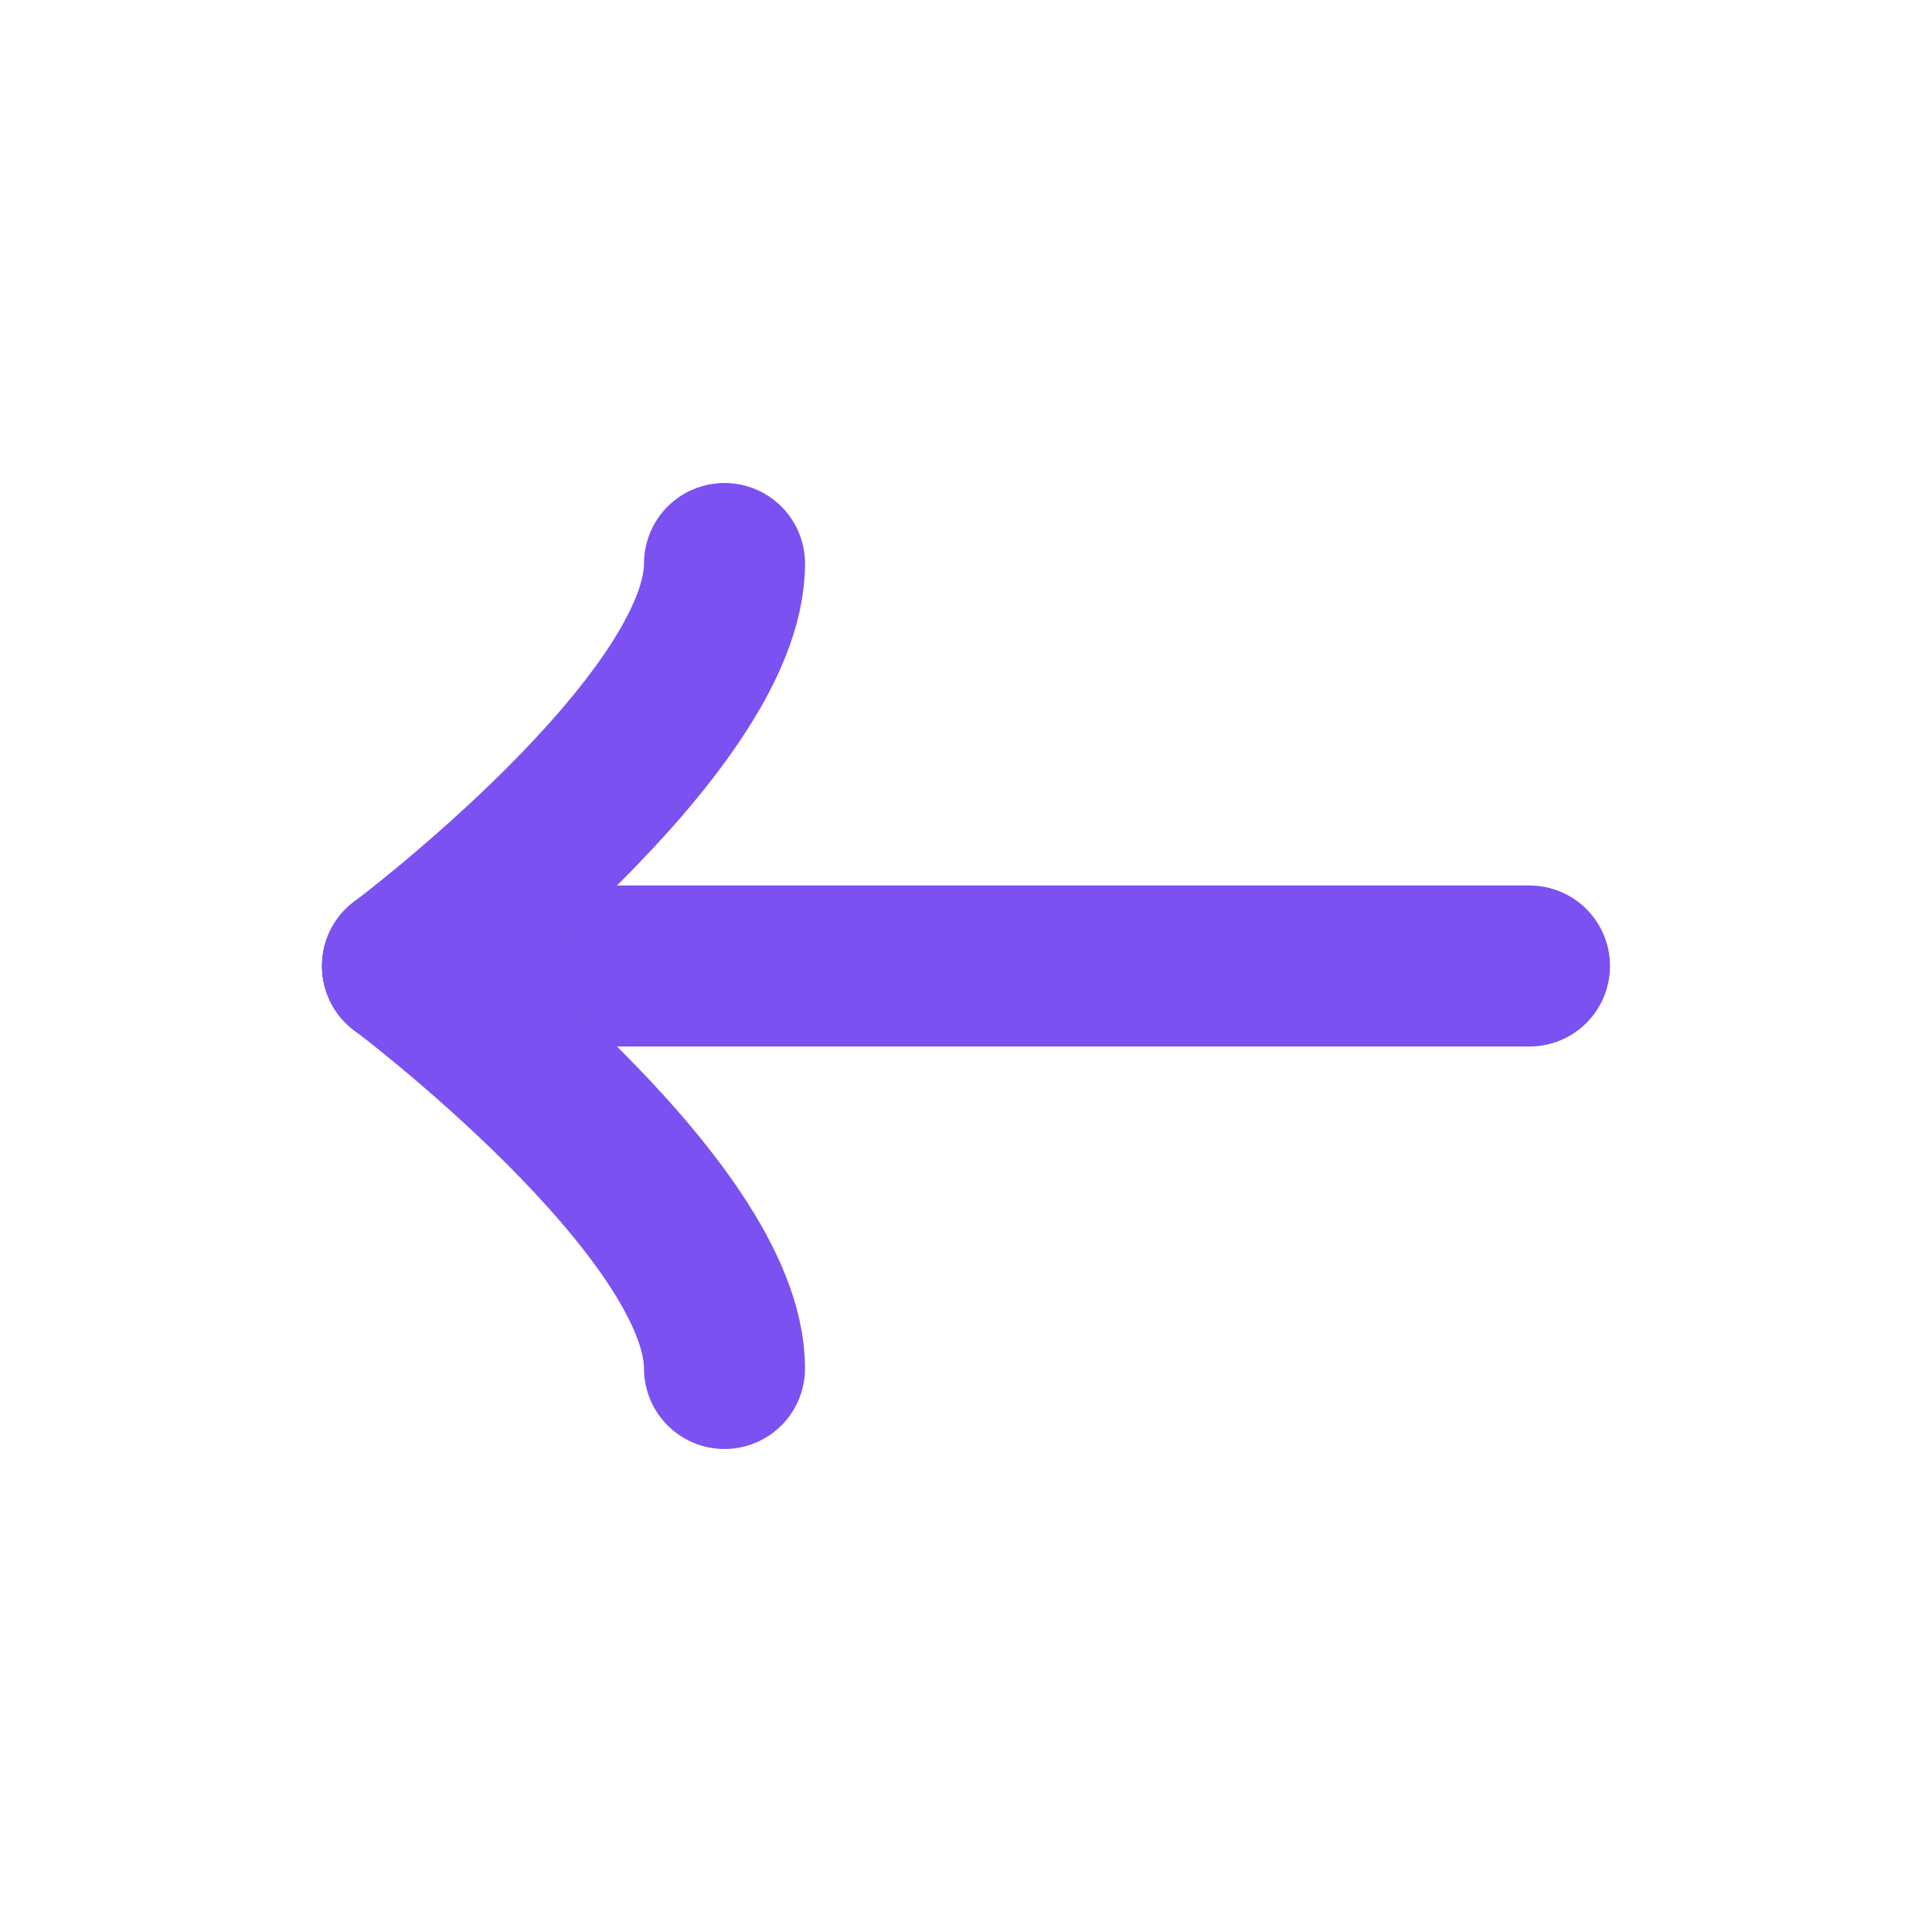 <svg width="24" height="24" viewBox="0 0 24 24" fill="none" xmlns="http://www.w3.org/2000/svg">
<mask id="mask0_1_15979" style="mask-type:alpha" maskUnits="userSpaceOnUse" x="0" y="0" width="24" height="24">
<rect width="24" height="24" fill="white"/>
</mask>
<g mask="url(#mask0_1_15979)">
<path d="M5 12L19 12" stroke="#7B51F1" stroke-width="2" stroke-linecap="round" stroke-linejoin="round"/>
<path d="M5 12C5 12 9 15 9 17" stroke="#7B51F1" stroke-width="2" stroke-linecap="round" stroke-linejoin="round"/>
<path d="M5 12C5 12 9 9 9 7" stroke="#7B51F1" stroke-width="2" stroke-linecap="round" stroke-linejoin="round"/>
</g>
</svg>
